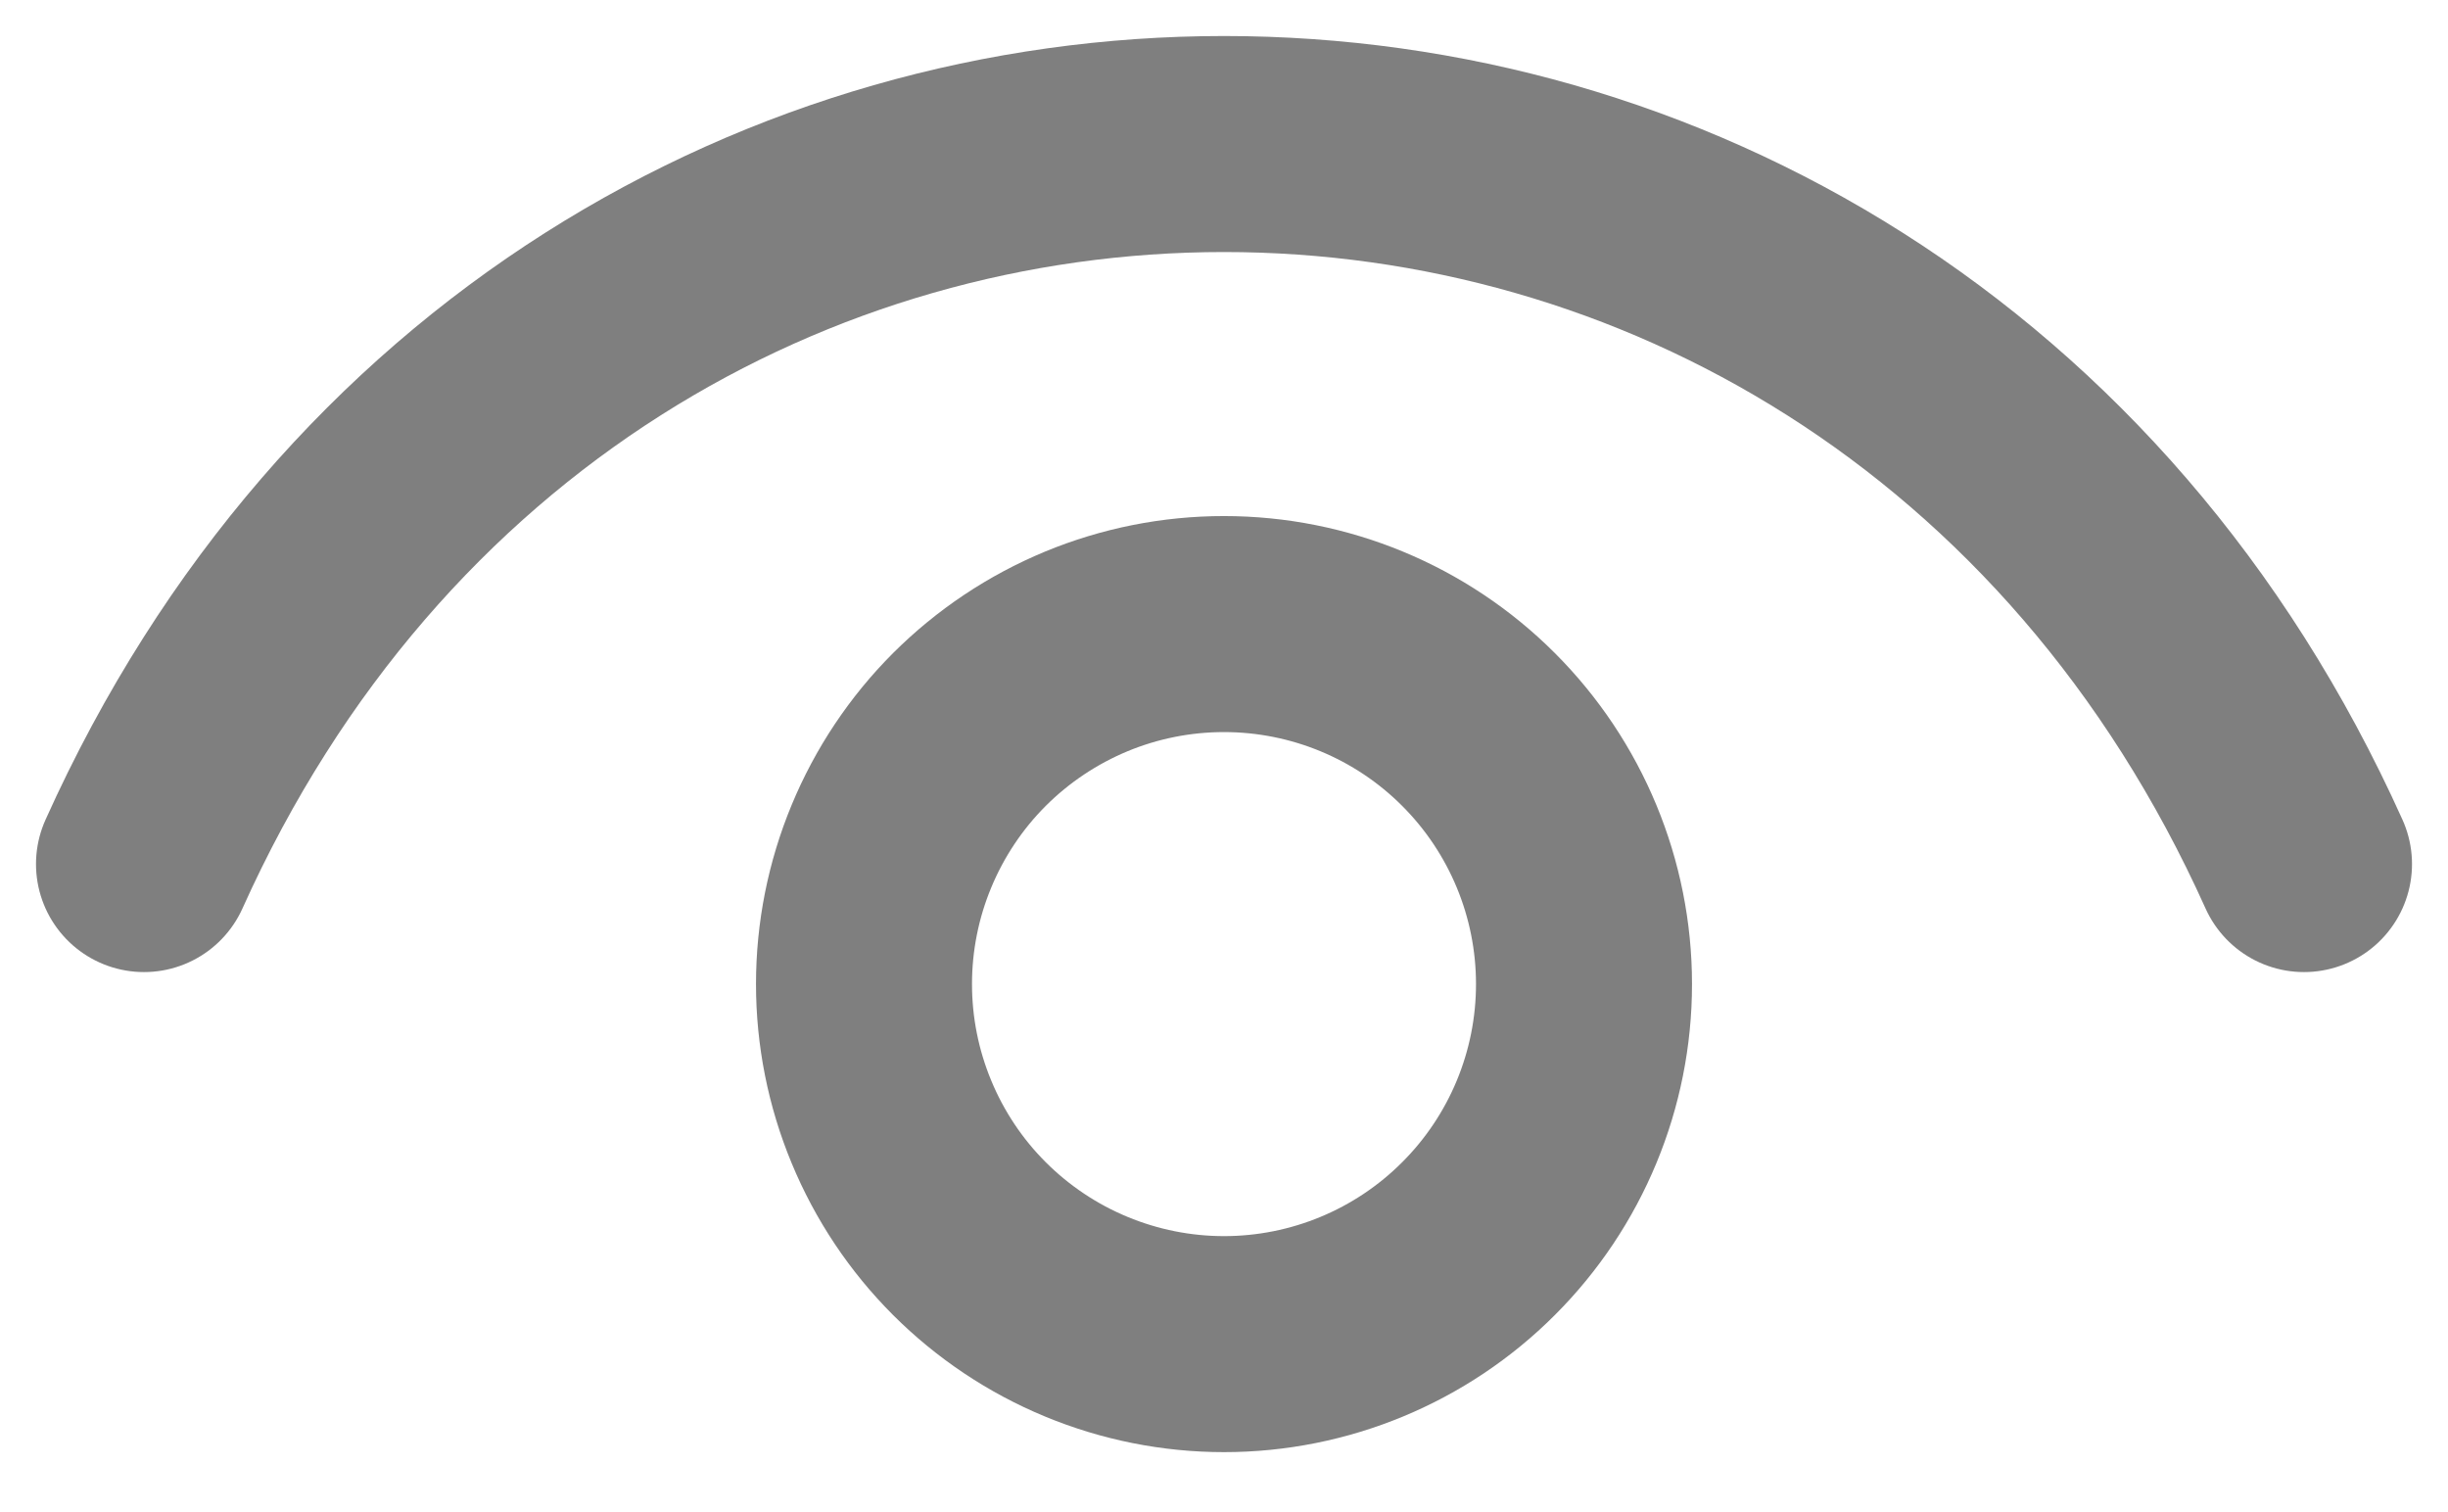 <svg width="34" height="21" viewBox="0 0 34 21" fill="none" xmlns="http://www.w3.org/2000/svg">
<path d="M2 12C8 -1.333 26 -1.333 32 12" stroke="black" stroke-opacity="0.5" stroke-width="3" stroke-linecap="round" stroke-linejoin="round"/>
<path d="M17 18.667C16.343 18.667 15.693 18.537 15.087 18.286C14.48 18.035 13.929 17.666 13.464 17.202C13 16.738 12.632 16.187 12.381 15.58C12.129 14.973 12 14.323 12 13.667C12 13.01 12.129 12.36 12.381 11.753C12.632 11.147 13 10.595 13.464 10.131C13.929 9.667 14.48 9.299 15.087 9.047C15.693 8.796 16.343 8.667 17 8.667C18.326 8.667 19.598 9.193 20.535 10.131C21.473 11.069 22 12.341 22 13.667C22 14.993 21.473 16.265 20.535 17.202C19.598 18.14 18.326 18.667 17 18.667Z" stroke="black" stroke-opacity="0.5" stroke-width="3" stroke-linecap="round" stroke-linejoin="round"/>
</svg>
